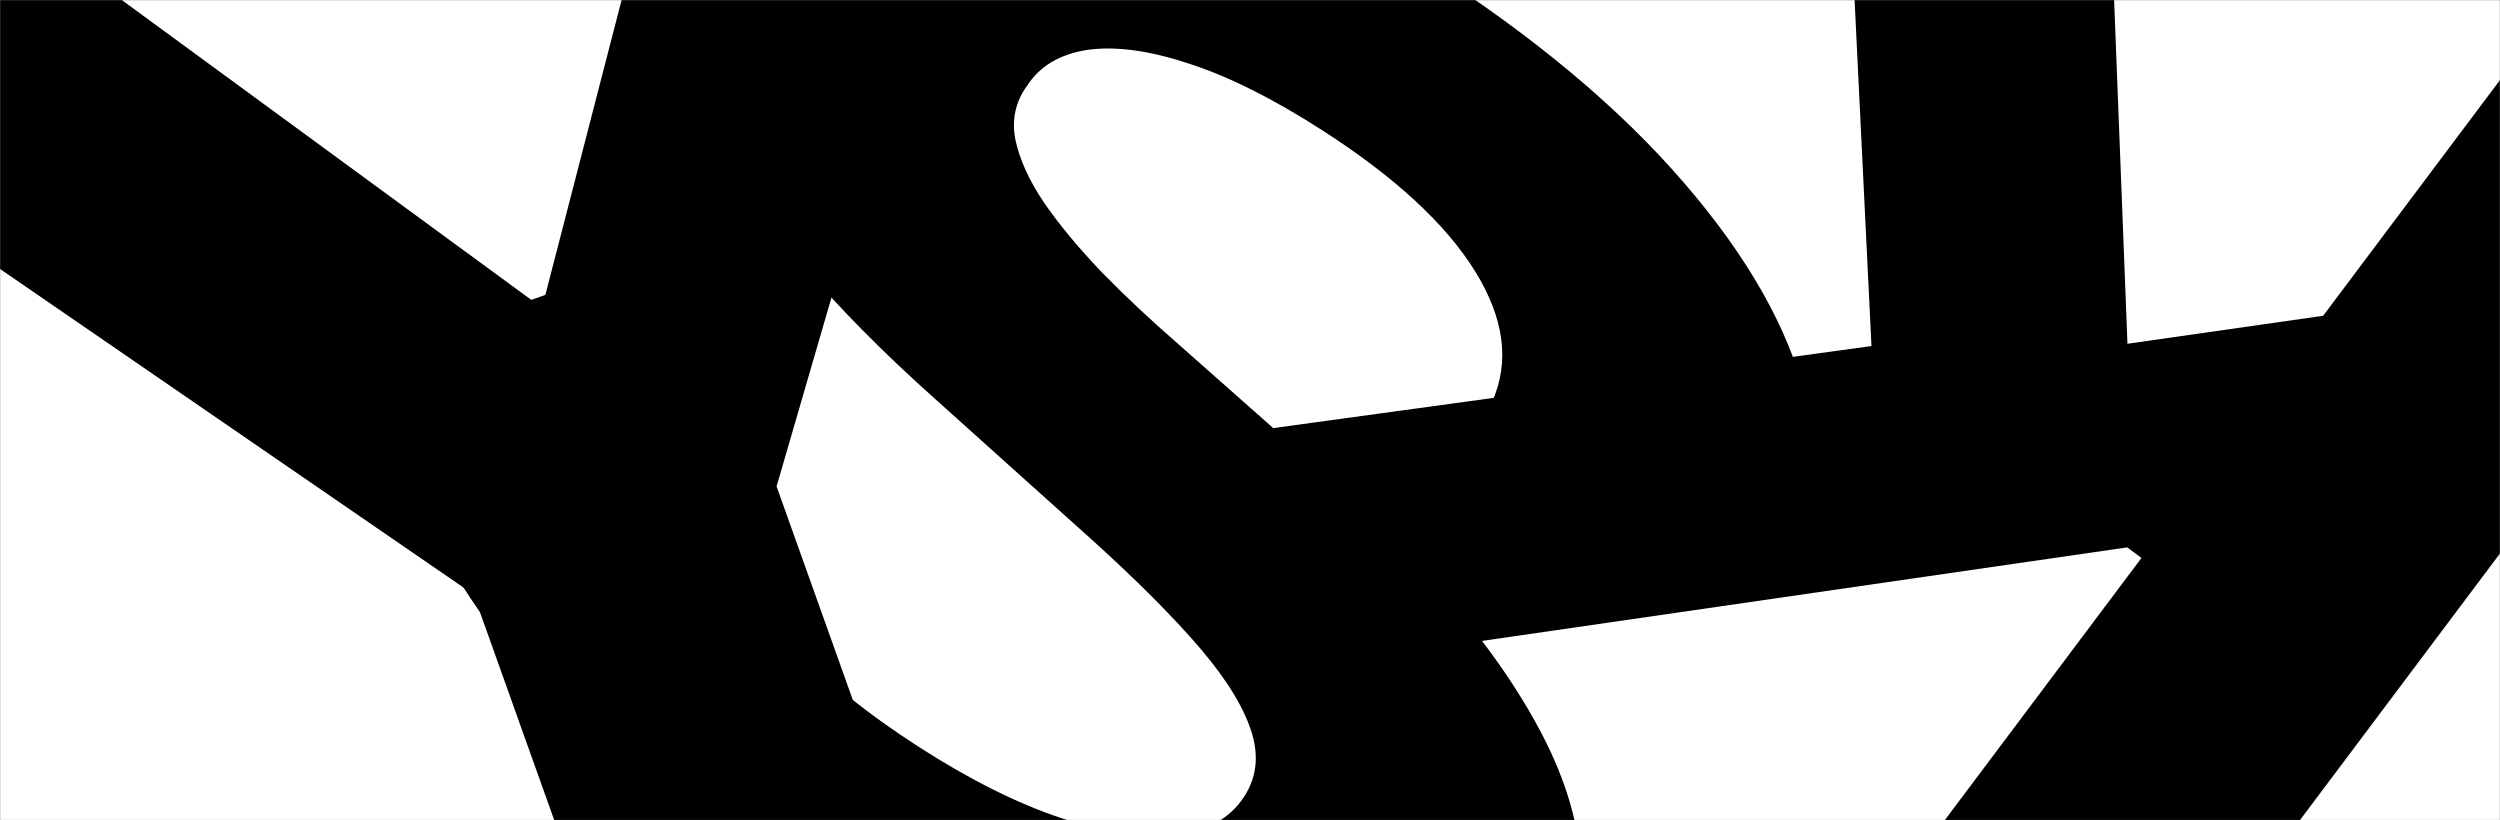 <svg width="1280" height="420" viewBox="0 0 1280 420" fill="none" xmlns="http://www.w3.org/2000/svg">
<rect x="0" y="0" width="1280" height="420" fill="#808080" stroke="none"/>
<mask id="mask0_3_25" style="mask-type:alpha" maskUnits="userSpaceOnUse" x="0" y="0" width="1280" height="420">
<rect width="1280" height="420" fill="white"/>
</mask>
<g mask="url(#mask0_3_25)">
<rect width="1280" height="420" fill="white"/>
<path d="M-160 27.729L14.919 -34.718L272.022 153.538L279.235 150.962L358.987 -157.553L533.906 -220L397.608 249.042L470.398 452.932L315.315 508.298L242.525 304.407L-160 27.729Z" fill="black"/>
<path d="M764.047 205.523C773.119 185.138 770.142 162.859 755.117 138.686C740.092 114.513 714.041 90.511 676.965 66.681C651.773 50.489 629.024 39.117 608.718 32.565C588.51 25.86 571.21 23.515 556.817 25.53C542.661 27.698 532.331 33.842 525.827 43.961C519.932 52.088 517.935 61.204 519.837 71.309C521.976 81.567 526.914 92.432 534.653 103.906C542.49 115.226 552.336 127.079 564.191 139.465C576.143 151.697 589.343 164.081 603.788 176.615L662.88 228.895C691.771 253.964 717.062 278.886 738.754 303.66C760.445 328.435 777.438 352.682 789.733 376.4C802.028 400.118 808.645 423.004 809.585 445.057C810.761 467.262 805.162 488.253 792.786 508.031C774.022 536.702 746.552 554.361 710.374 561.007C674.533 567.653 631.716 563.206 581.922 547.668C532.464 532.129 478.027 505.265 418.61 467.076C359.669 429.192 312.078 390.371 275.836 350.611C239.833 311.005 216.933 271.912 207.136 233.334C197.675 194.754 203.24 158.141 223.83 123.494L373.203 219.501C364.717 236.363 363.253 254.054 368.812 272.577C374.708 291.099 386.388 309.764 403.854 328.573C421.656 347.381 443.866 365.339 470.485 382.448C496.628 399.251 520.902 411.386 543.306 418.853C565.948 426.473 585.425 429.351 601.737 427.485C618.049 425.62 629.851 419.015 637.144 407.669C643.943 397.09 644.786 385.066 639.674 371.597C634.799 358.281 624.718 343.135 609.432 326.161C594.384 309.339 574.88 290.304 550.922 269.056L479.701 205.08C424.353 155.857 385.457 109.516 363.012 66.058C340.567 22.6 340.648 -16.455 363.255 -51.106C381.346 -79.776 409.124 -97.129 446.588 -103.164C484.29 -109.047 527.899 -104.526 577.415 -89.599C626.93 -74.673 678.307 -50.101 731.544 -15.884C785.732 18.945 829.185 55.323 861.901 93.25C894.856 131.33 915.774 168.282 924.654 204.105C933.535 239.929 929.315 272.098 911.995 300.614L764.047 205.523Z" fill="black"/>
<path d="M1402 120.748L1063.54 571.907L947.185 484.617L1096.42 285.693L1089.16 280.25L741.884 330.6L602.419 225.973L958.192 177.176L938.459 -227L1077.66 -122.575L1089.26 176.005L1189.46 161.669L1285.64 33.458L1402 120.748Z" fill="black"/>
</g>
</svg>
